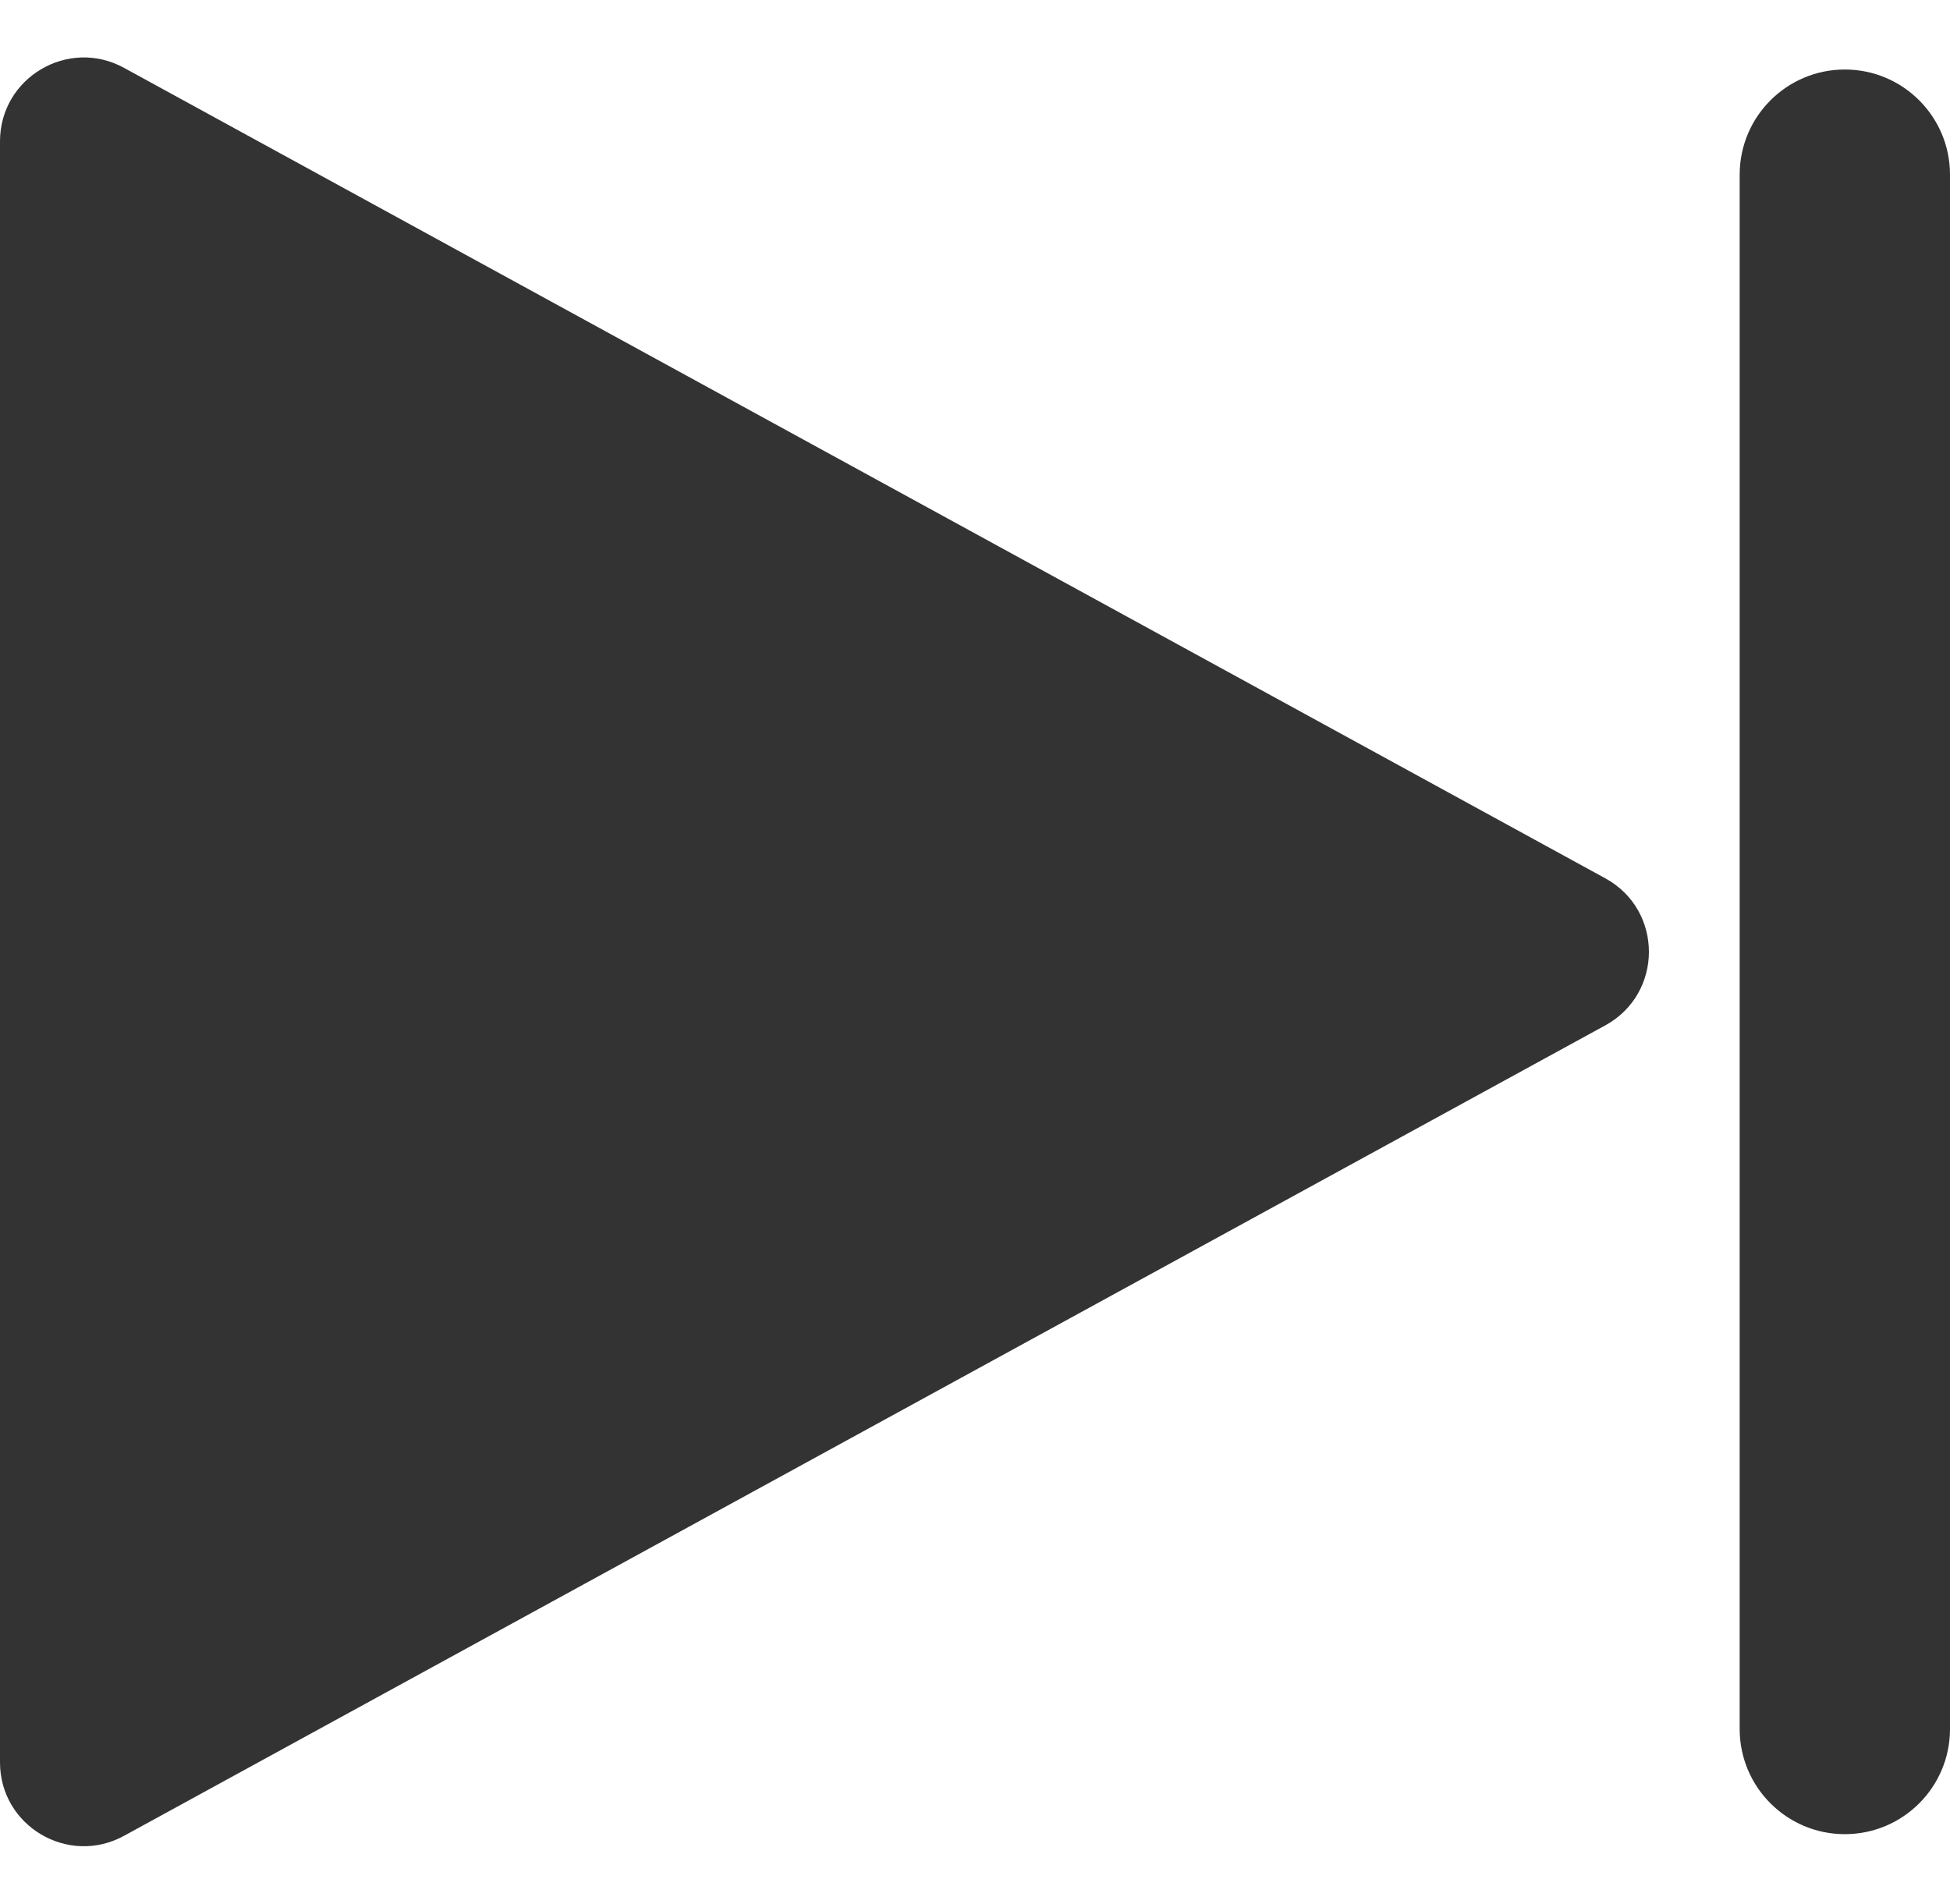 <svg width="1094" height="1068" viewBox="0 0 1094 1068" fill="none" xmlns="http://www.w3.org/2000/svg">
<path d="M976 98C976 65.415 1002.42 39 1035 39V39C1067.58 39 1094 65.415 1094 98V970C1094 1002.58 1067.58 1029 1035 1029V1029C1002.42 1029 976 1002.58 976 970V98Z" fill="#333333"/>
<path d="M0 79.29C0 43.587 38.238 20.921 69.559 38.058L900.64 492.768C933.227 510.598 933.227 557.402 900.64 575.232L69.559 1029.94C38.238 1047.08 0 1024.41 0 988.71V79.29Z" fill="#333333"/>
</svg>
